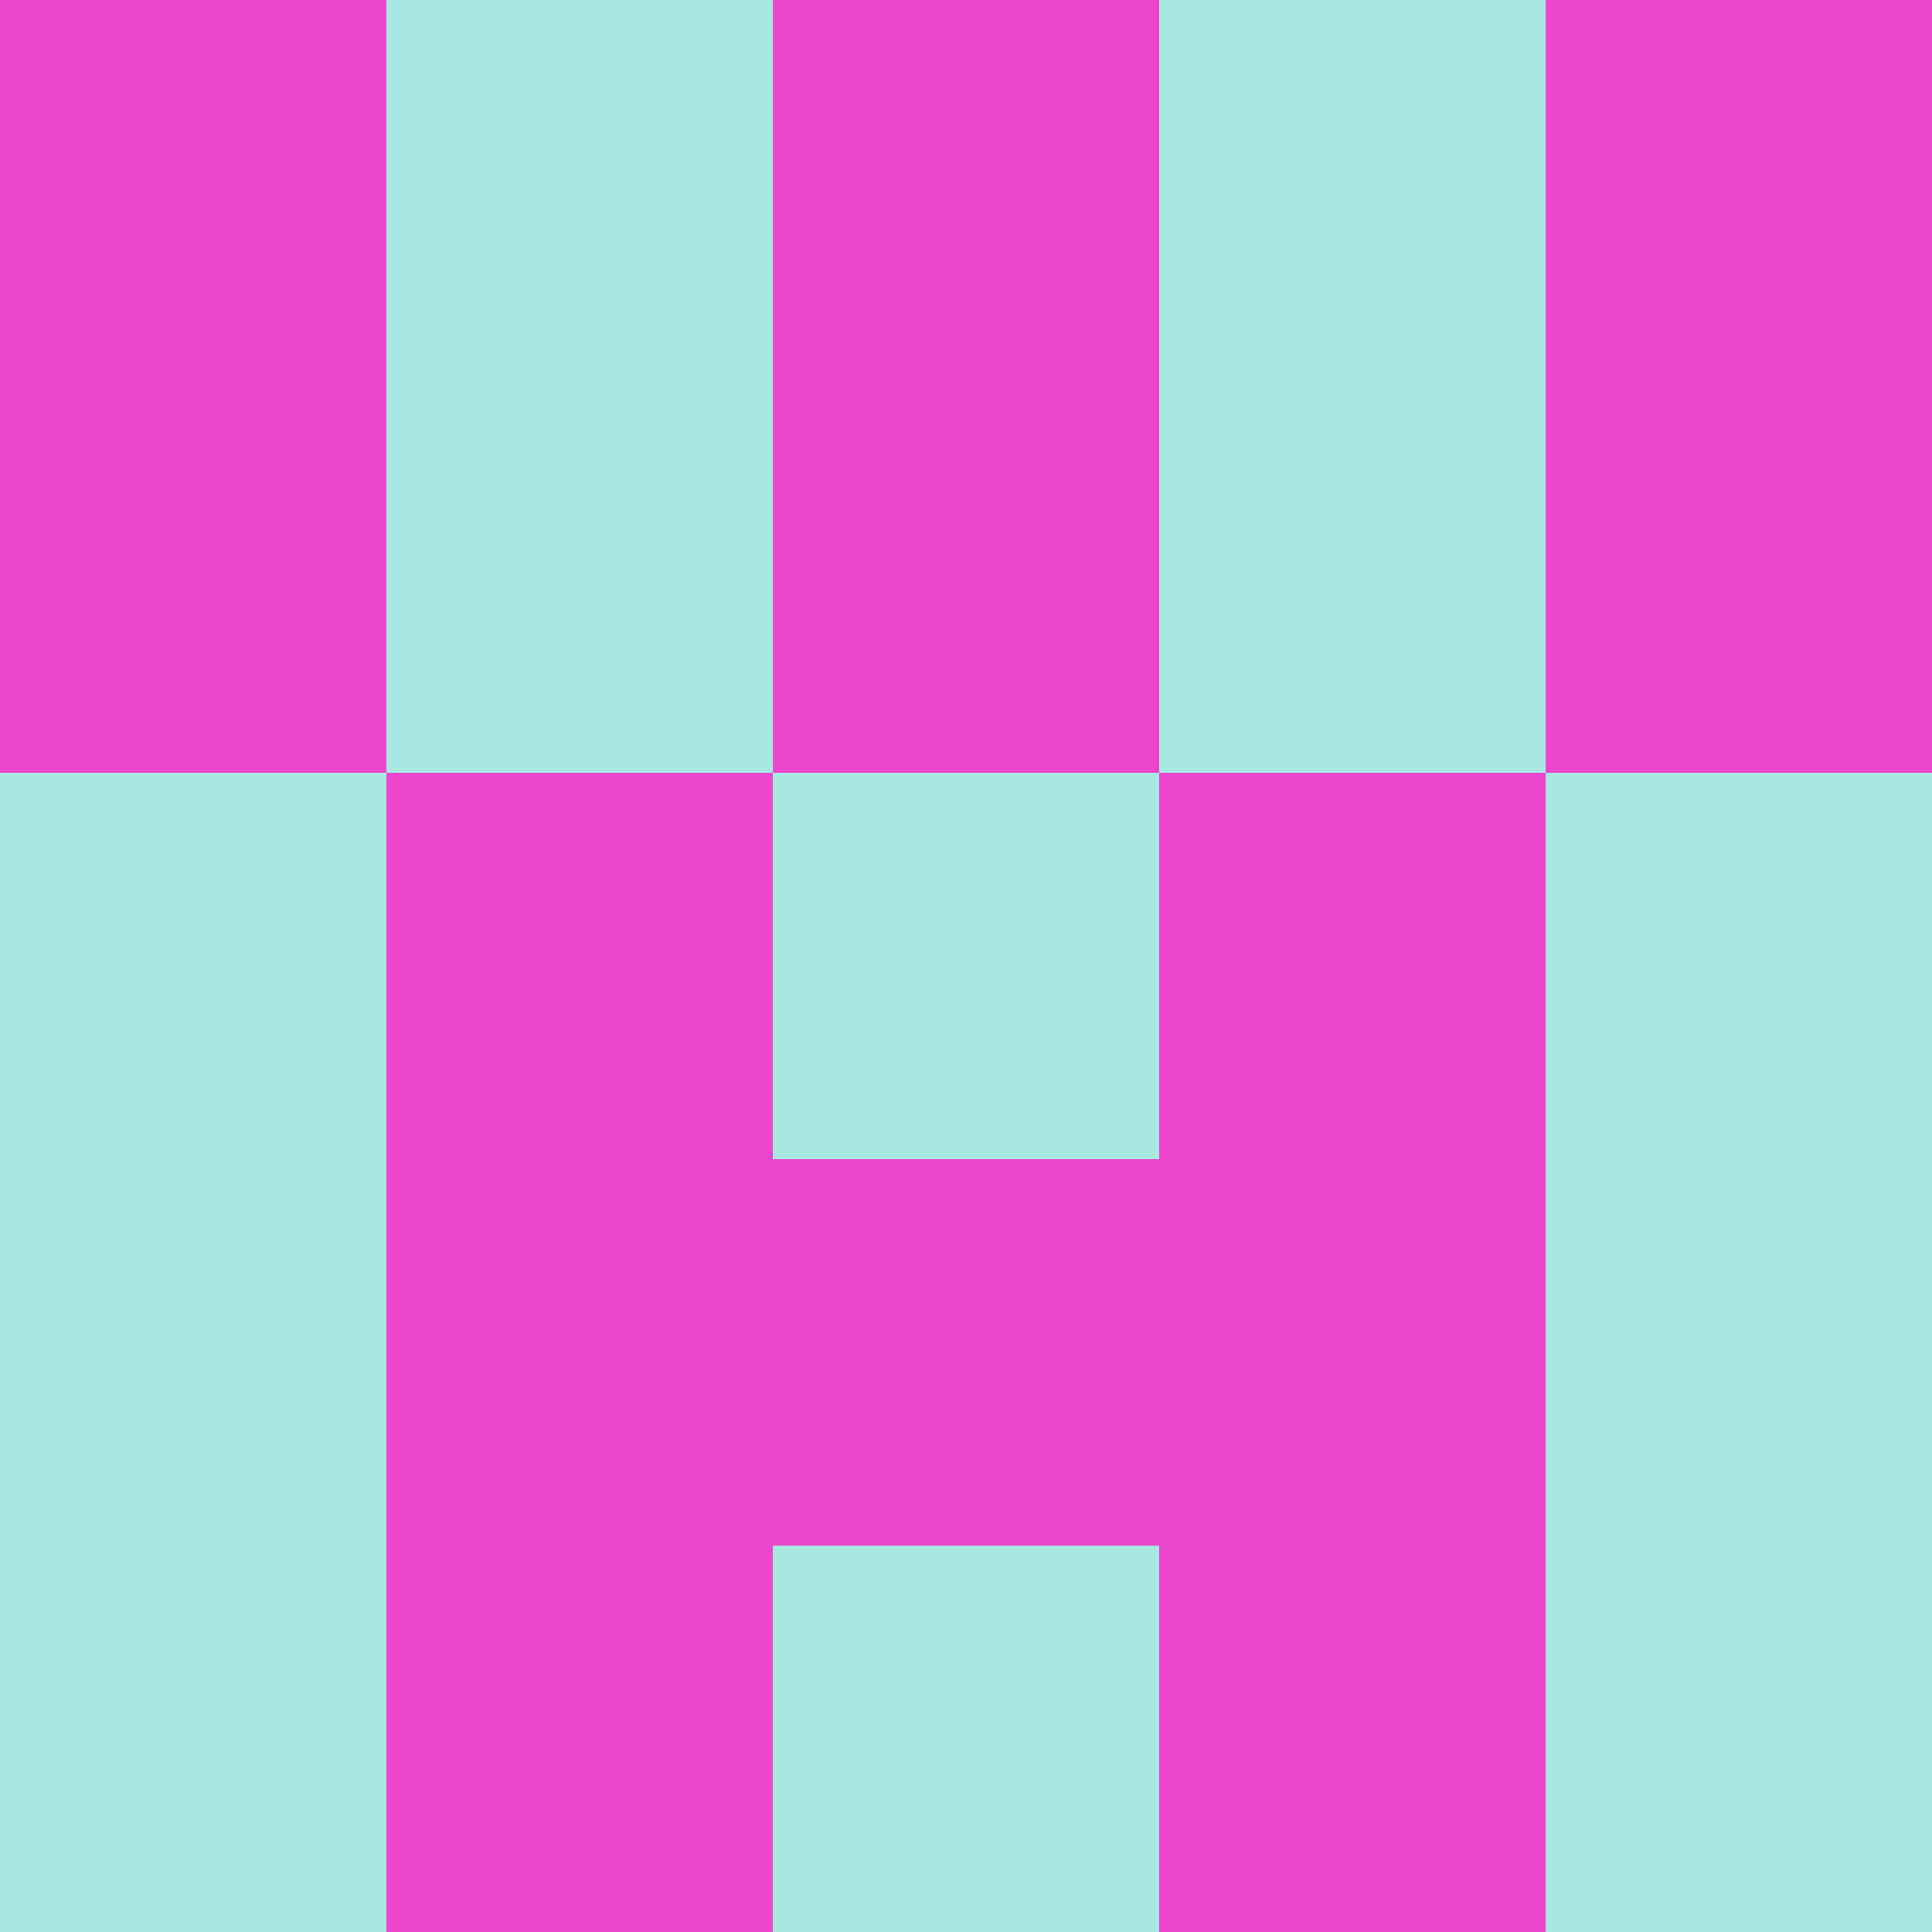 <?xml version="1.0" encoding="utf-8"?>
<!DOCTYPE svg PUBLIC "-//W3C//DTD SVG 20010904//EN"
        "http://www.w3.org/TR/2001/REC-SVG-20010904/DTD/svg10.dtd">
<svg viewBox="0 0 5 5" height="100" width="100" xml:lang="fr"
     xmlns="http://www.w3.org/2000/svg"
     xmlns:xlink="http://www.w3.org/1999/xlink">
            <rect x="0" y="0" height="1" width="1" fill="#EC46CF"/>
        <rect x="4" y="0" height="1" width="1" fill="#EC46CF"/>
        <rect x="1" y="0" height="1" width="1" fill="#A7E9E1"/>
        <rect x="3" y="0" height="1" width="1" fill="#A7E9E1"/>
        <rect x="2" y="0" height="1" width="1" fill="#EC46CF"/>
                <rect x="0" y="1" height="1" width="1" fill="#EC46CF"/>
        <rect x="4" y="1" height="1" width="1" fill="#EC46CF"/>
        <rect x="1" y="1" height="1" width="1" fill="#A7E9E1"/>
        <rect x="3" y="1" height="1" width="1" fill="#A7E9E1"/>
        <rect x="2" y="1" height="1" width="1" fill="#EC46CF"/>
                <rect x="0" y="2" height="1" width="1" fill="#A7E9E1"/>
        <rect x="4" y="2" height="1" width="1" fill="#A7E9E1"/>
        <rect x="1" y="2" height="1" width="1" fill="#EC46CF"/>
        <rect x="3" y="2" height="1" width="1" fill="#EC46CF"/>
        <rect x="2" y="2" height="1" width="1" fill="#A7E9E1"/>
                <rect x="0" y="3" height="1" width="1" fill="#A7E9E1"/>
        <rect x="4" y="3" height="1" width="1" fill="#A7E9E1"/>
        <rect x="1" y="3" height="1" width="1" fill="#EC46CF"/>
        <rect x="3" y="3" height="1" width="1" fill="#EC46CF"/>
        <rect x="2" y="3" height="1" width="1" fill="#EC46CF"/>
                <rect x="0" y="4" height="1" width="1" fill="#A7E9E1"/>
        <rect x="4" y="4" height="1" width="1" fill="#A7E9E1"/>
        <rect x="1" y="4" height="1" width="1" fill="#EC46CF"/>
        <rect x="3" y="4" height="1" width="1" fill="#EC46CF"/>
        <rect x="2" y="4" height="1" width="1" fill="#A7E9E1"/>
        </svg>